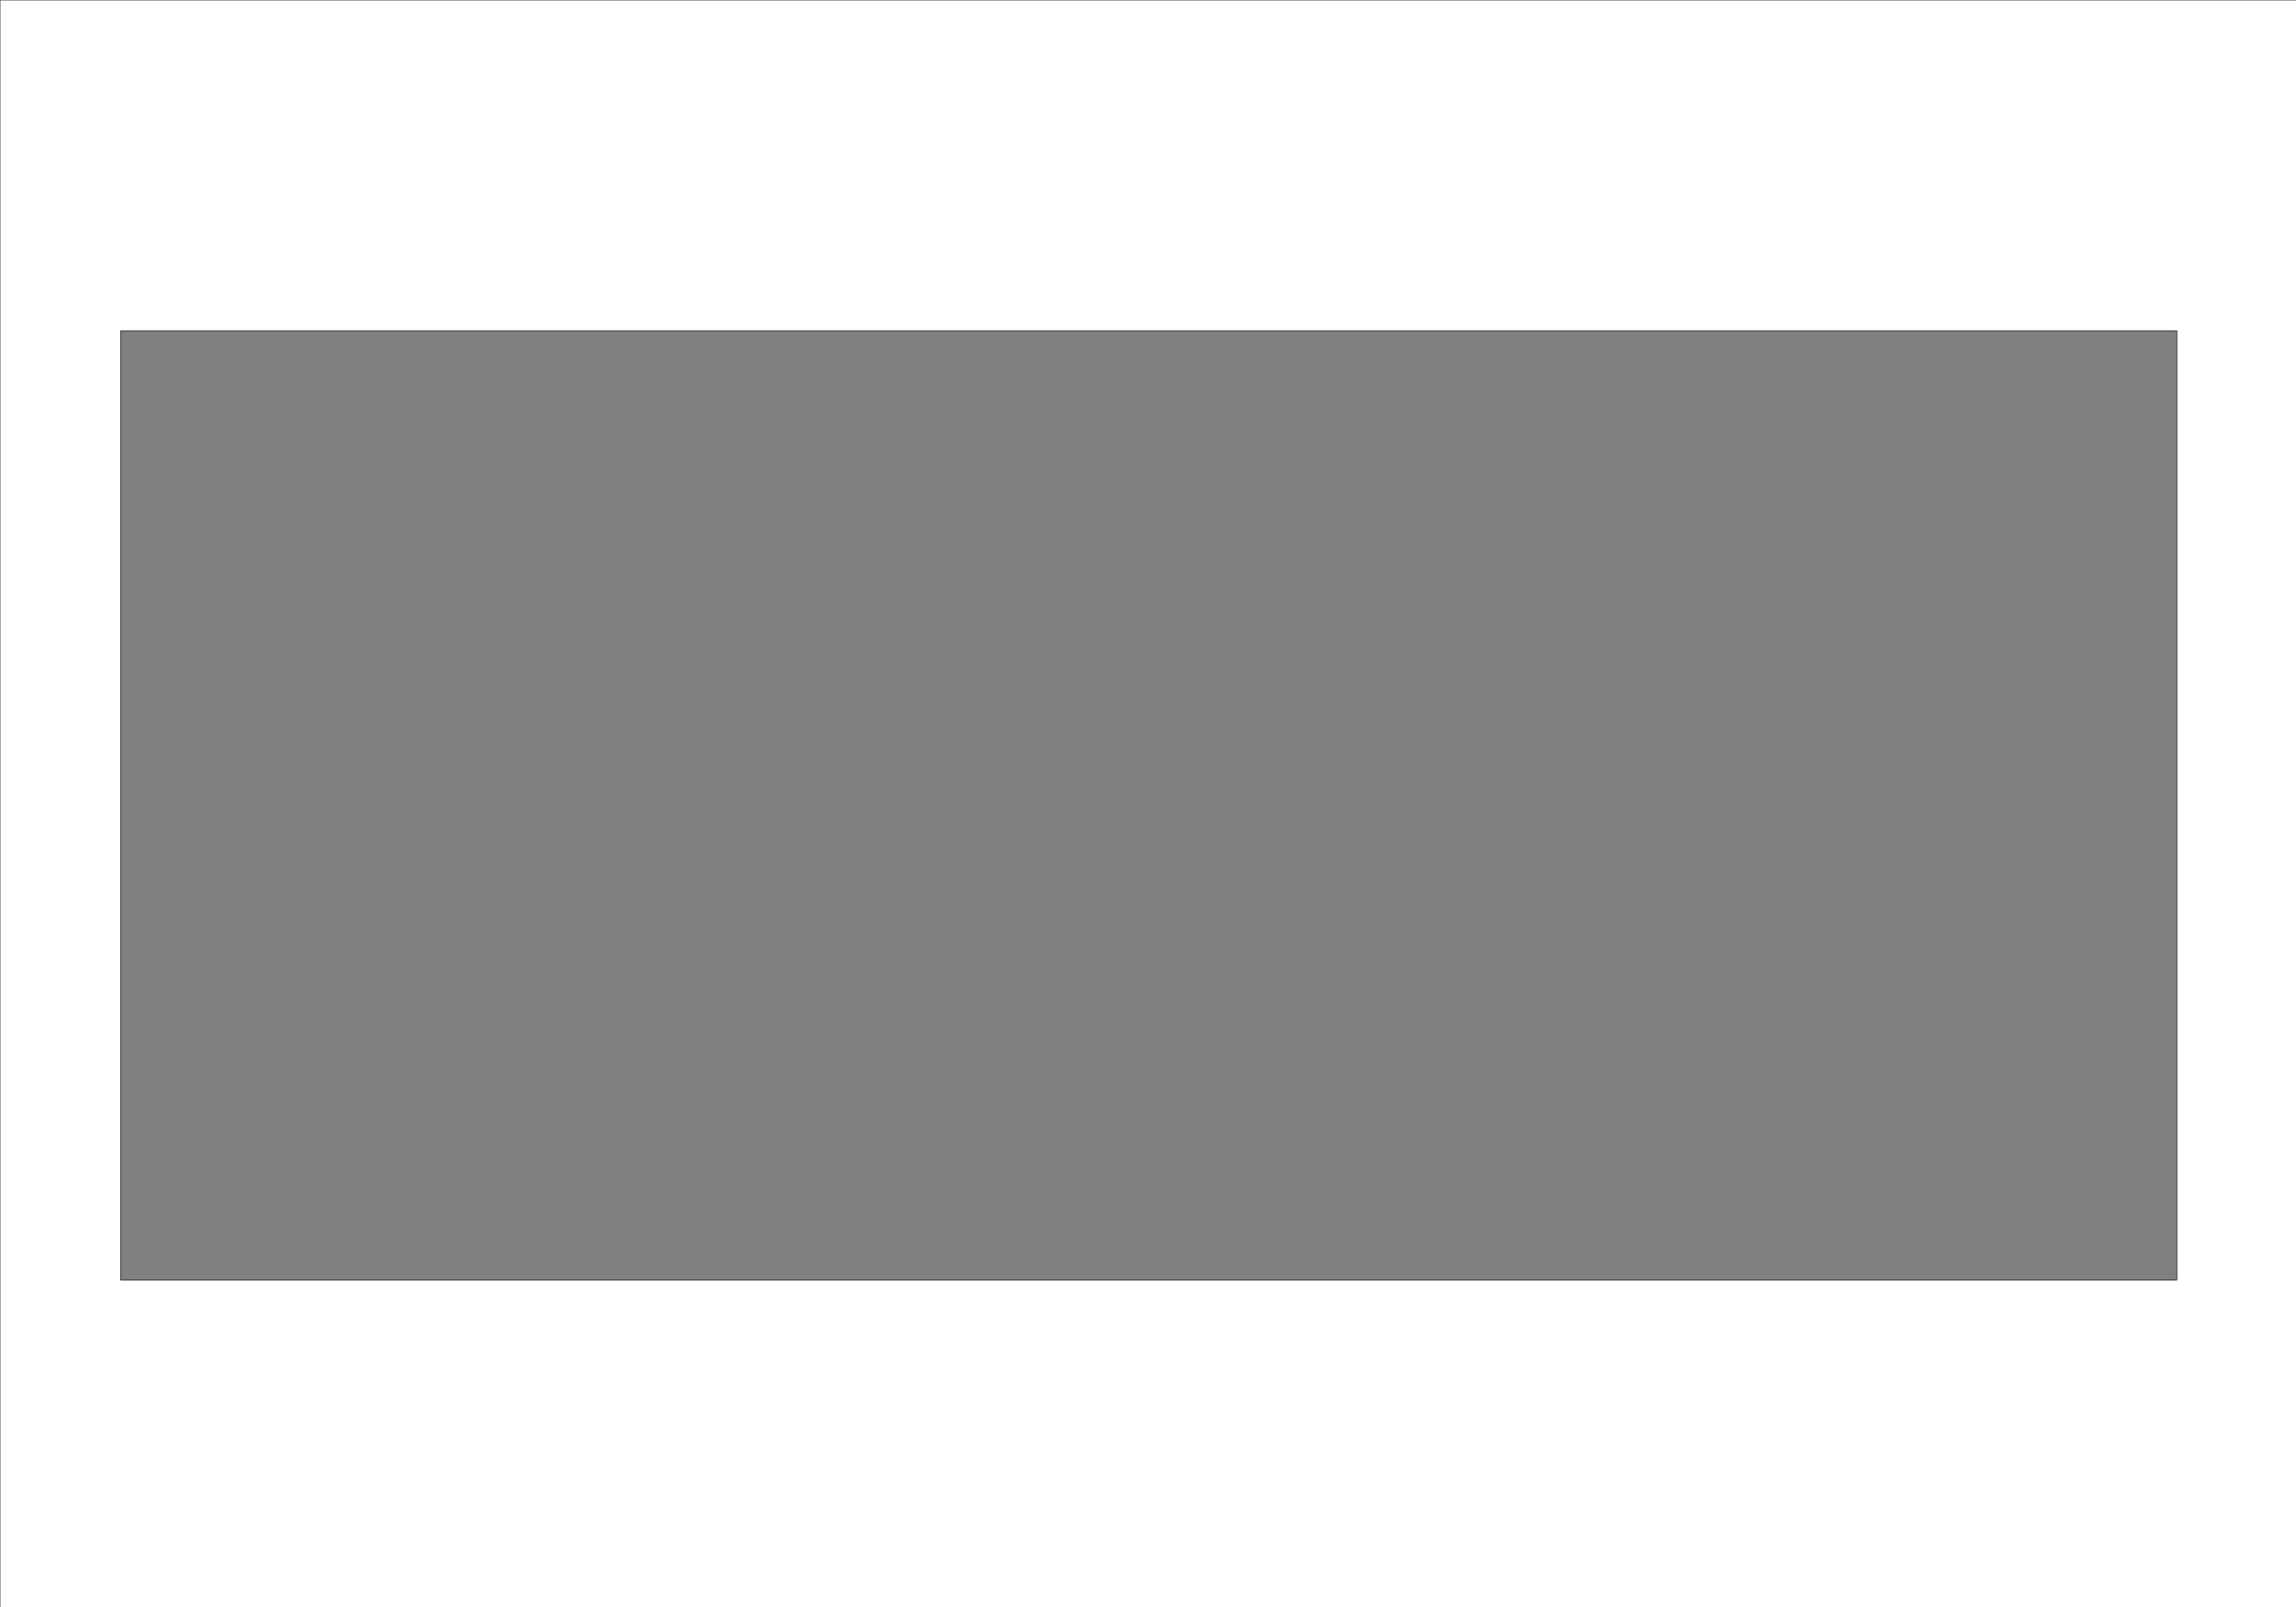<svg width="3780" height="2646" xmlns="http://www.w3.org/2000/svg" stroke="null" style="vector-effect: non-scaling-stroke;" xml:space="preserve" version="1.1">

 <rect width="100%" height="100%" fill="#808080" stroke="none"/>

 <g stroke="null">
  <title stroke="null">Layer 1</title>
  <path stroke="null" id="svg_1" d="m0,0l0,2652.298l3782.597,0l0,-2652.298l-3782.597,0zm3583.766,2107.75l-3384.935,0l0,-1563.202l3384.935,0l0,1563.202z" style="fill:#fff;"/>
 </g>
</svg>